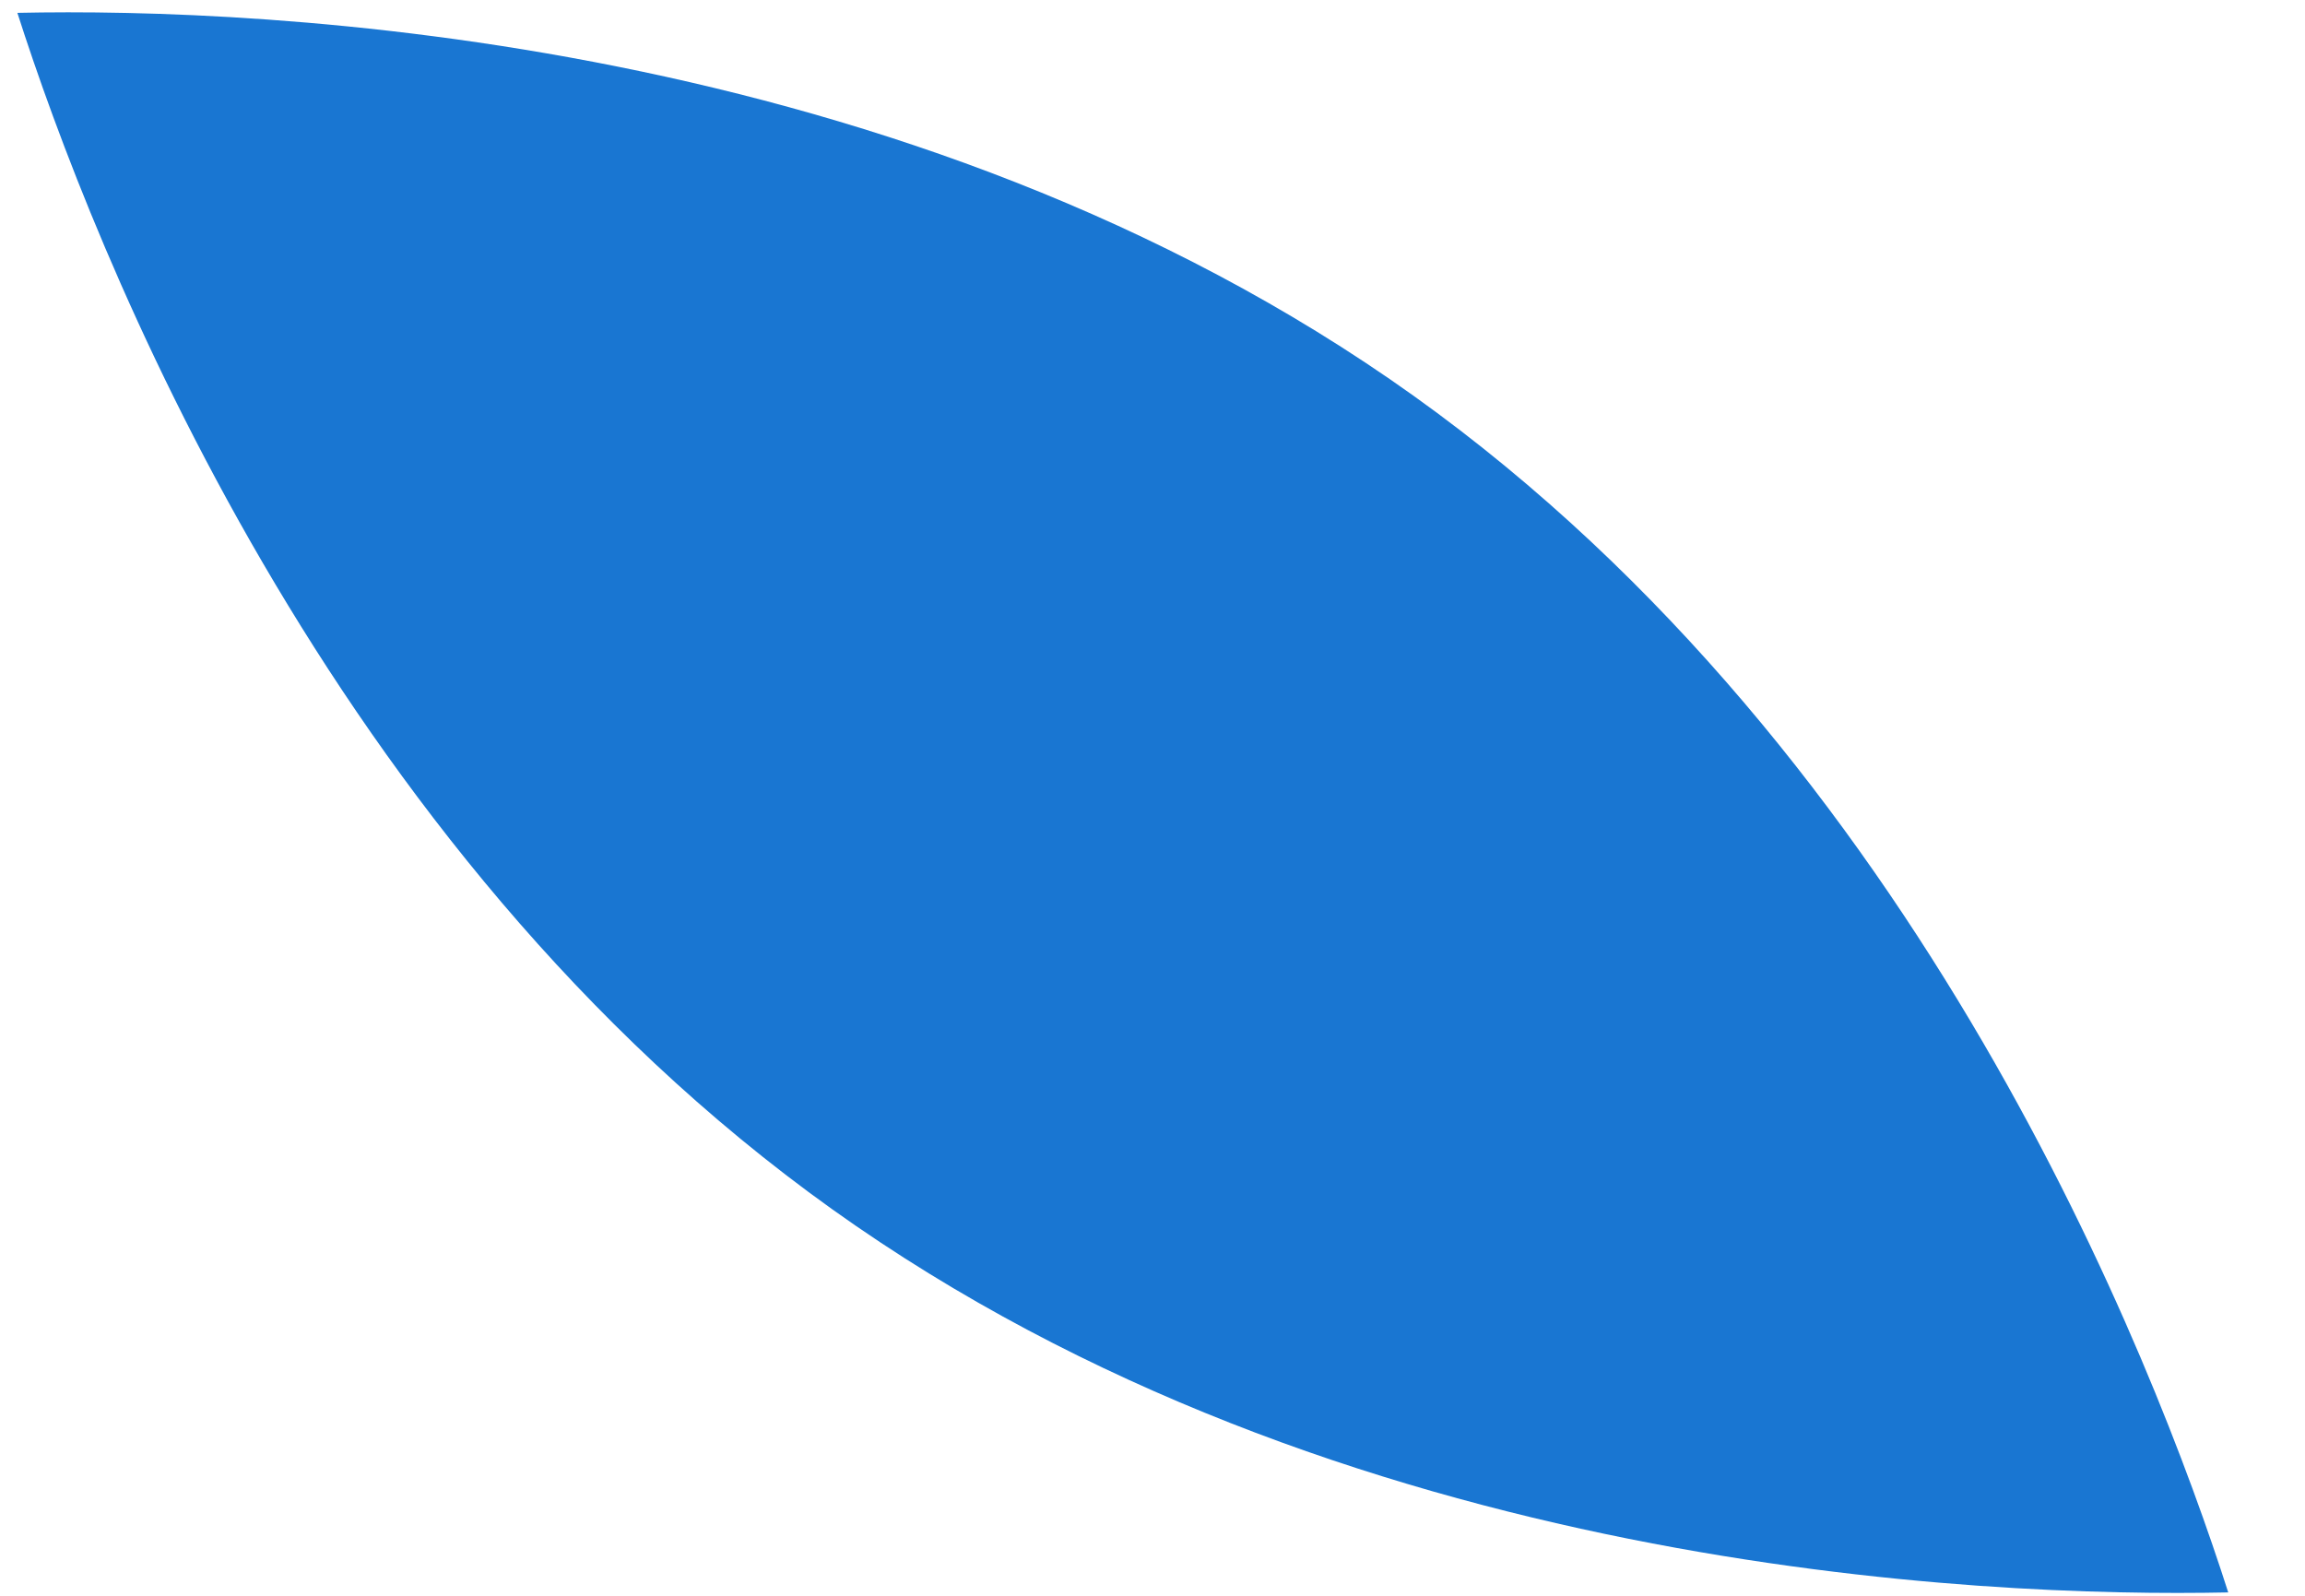 <svg width="26" height="18" viewBox="0 0 26 18" fill="none" xmlns="http://www.w3.org/2000/svg">
<path d="M15.943 4.463C10.226 0.381 2.969 0.086 0.196 0.145C1.042 2.785 3.671 9.556 9.387 13.64C15.117 17.733 22.366 18.019 25.134 17.962C24.289 15.322 21.66 8.548 15.943 4.463Z" fill="#1976D2"/>
</svg>
